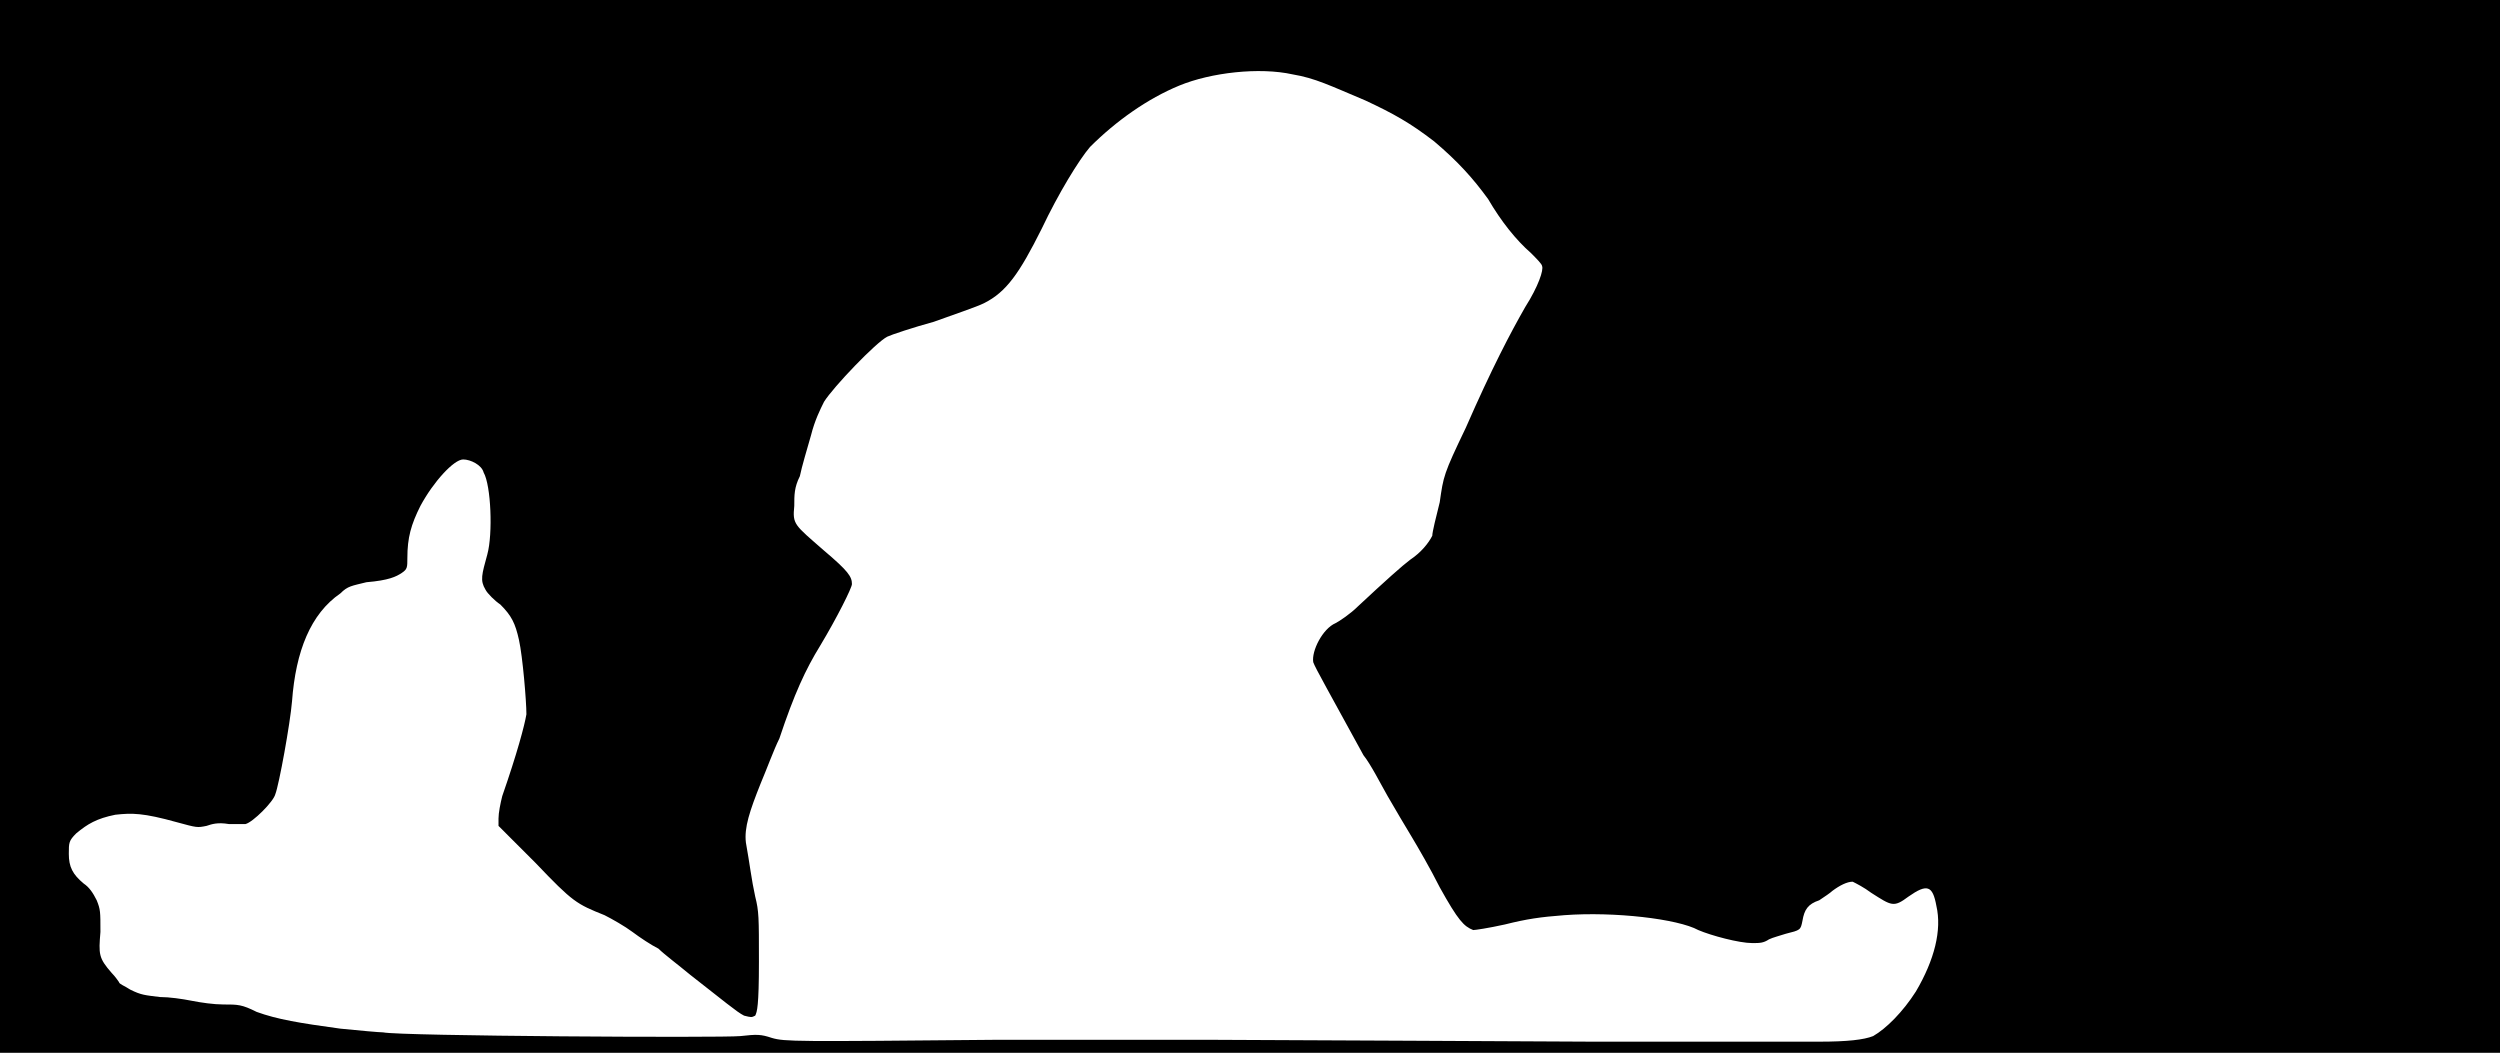 <svg xmlns="http://www.w3.org/2000/svg" width="1344" height="566"><path d="M0 283V0h1344v566H0V283m912 277h66c15 0 24-1 29-3 7-4 16-13 23-24 10-17 14-33 11-46-2-11-5-12-15-5-8 6-9 5-20-2-4-3-8-5-10-6-3 0-7 2-11 5-1 1-4 3-7 5-6 2-8 5-9 11-1 5-1 5-9 7-3 1-7 2-9 3-3 2-5 2-9 2-7 0-22-4-29-7-11-6-45-10-72-8-13 1-20 2-32 5-9 2-16 3-17 3-5-2-8-5-18-23-5-10-12-22-15-27s-9-15-13-22-9-17-13-22c-18-33-26-47-27-50-1-6 5-18 12-21 2-1 8-5 12-9 15-14 24-22 28-25 6-4 10-9 12-13 0-2 2-10 4-18 2-14 2-15 14-40 14-32 24-51 32-65 7-11 10-20 9-22 0-1-3-4-6-7-8-7-16-17-23-29-8-11-16-20-29-31-13-10-22-15-37-22-19-8-27-12-39-14-18-4-44-1-61 6s-34 19-48 33c-6 7-17 25-26 44-12 24-19 34-31 40-4 2-16 6-27 10-11 3-23 7-25 8-6 3-29 27-34 35-2 4-5 10-7 18-2 7-5 17-6 22-3 6-3 10-3 16-1 10 0 10 16 24 13 11 15 14 15 18 0 2-8 18-17 33-8 13-14 26-22 50-3 6-7 17-10 24-6 15-9 24-8 32 2 11 3 20 5 29 2 8 2 11 2 35s-1 27-2 29c-2 1-2 1-6 0-4-2-11-8-29-22-6-5-14-11-17-14-4-2-10-6-14-9s-11-7-15-9c-15-6-17-7-37-28l-20-20v-4c0-3 1-8 2-12 8-23 12-38 13-44 0-7-2-31-4-40s-4-13-10-19c-3-2-7-6-8-8-3-5-2-8 1-19s2-37-2-44c-1-4-7-7-11-7-5 0-16 12-23 25-5 10-7 17-7 28 0 5 0 6-3 8s-7 4-19 5c-8 2-10 2-14 6-16 11-24 31-26 58-1 12-7 45-9 50-1 4-12 15-16 16h-9c-6-1-9 0-12 1-5 1-5 1-16-2-18-5-24-5-33-4-10 2-15 5-21 10-4 4-4 5-4 11 0 7 2 11 8 16 3 2 5 5 7 9 2 5 2 6 2 17-1 12-1 14 6 22 2 2 4 5 4 5 0 1 3 2 6 4 6 3 8 3 16 4 5 0 12 1 17 2s12 2 17 2c8 0 10 0 18 4 11 4 23 6 45 9 10 1 21 2 23 2 9 2 182 3 192 2 9-1 11-1 17 1 7 2 12 2 120 1h117c16 0 200 1 204 1h56z"/></svg>